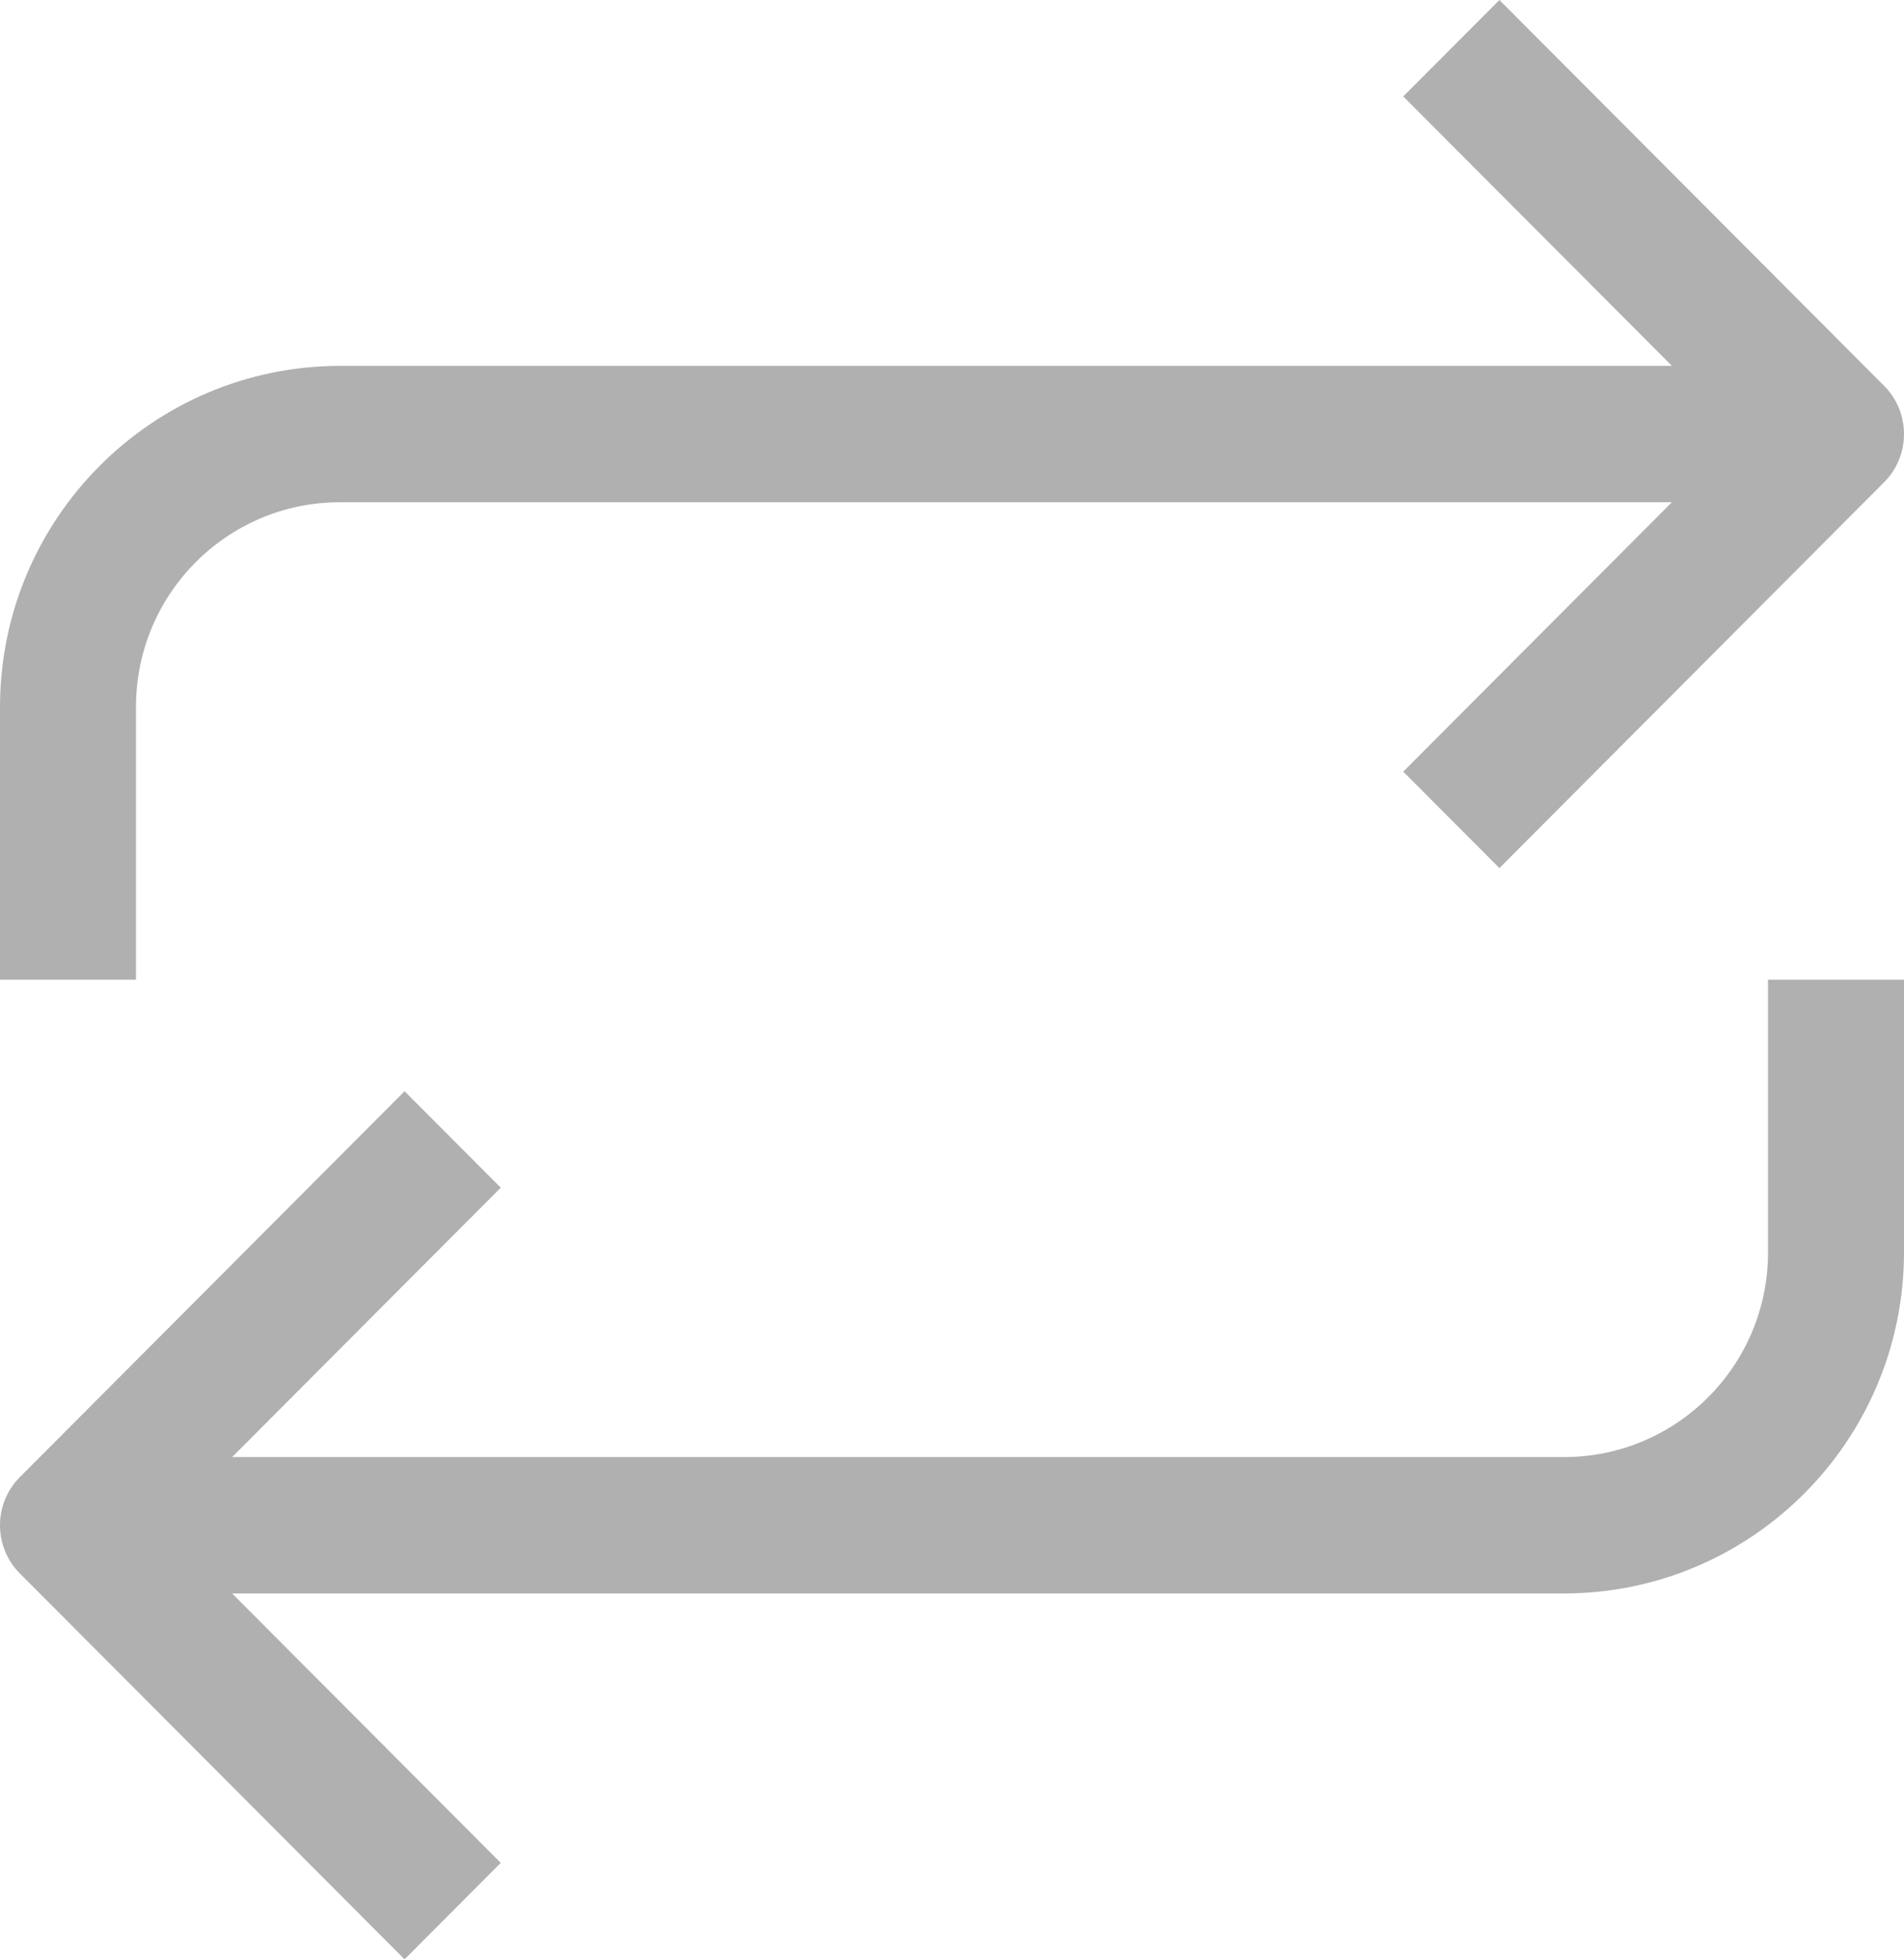 <?xml version="1.0" encoding="UTF-8"?>
<svg width="35px" height="36px" viewBox="0 0 35 36" version="1.1" xmlns="http://www.w3.org/2000/svg" xmlns:xlink="http://www.w3.org/1999/xlink">
    <!-- Generator: sketchtool 62 (101010) - https://sketch.com -->
    <title>DC27EAF6-29C6-4A2B-8979-138AE6C497DA</title>
    <desc>Created with sketchtool.</desc>
    <g id="CRM" stroke="none" stroke-width="1" fill="none" fill-rule="evenodd" opacity="0.31">
        <g id="Matching-3" transform="translate(-986, -347)" fill="#000000" fill-rule="nonzero">
            <g id="refresh-(1)" transform="translate(986, 347)">
                <path d="M32.5,23.013 C32.5,25.089 30.821,26.772 28.75,26.772 L4.267,26.772 L9.205,21.822 L7.437,20.05 L0.366,27.139 C-0.122,27.629 -0.122,28.422 0.366,28.911 L7.437,36 L9.205,34.228 L4.267,29.278 L28.75,29.278 C32.2,29.274 34.996,26.471 35,23.013 L35,18 L32.5,18 L32.5,23.013 Z" id="Path"></path>
                <path d="M2.5,12.987 C2.5,10.911 4.179,9.228 6.25,9.228 L30.733,9.228 L25.795,14.178 L27.563,15.95 L34.634,8.861 C35.122,8.371 35.122,7.578 34.634,7.089 L27.563,0 L25.795,1.772 L30.733,6.722 L6.25,6.722 C2.8,6.726 0.004,9.529 0,12.987 L0,18 L2.5,18 L2.5,12.987 Z" id="Path"></path>
            </g>
        </g>
    </g>
</svg>